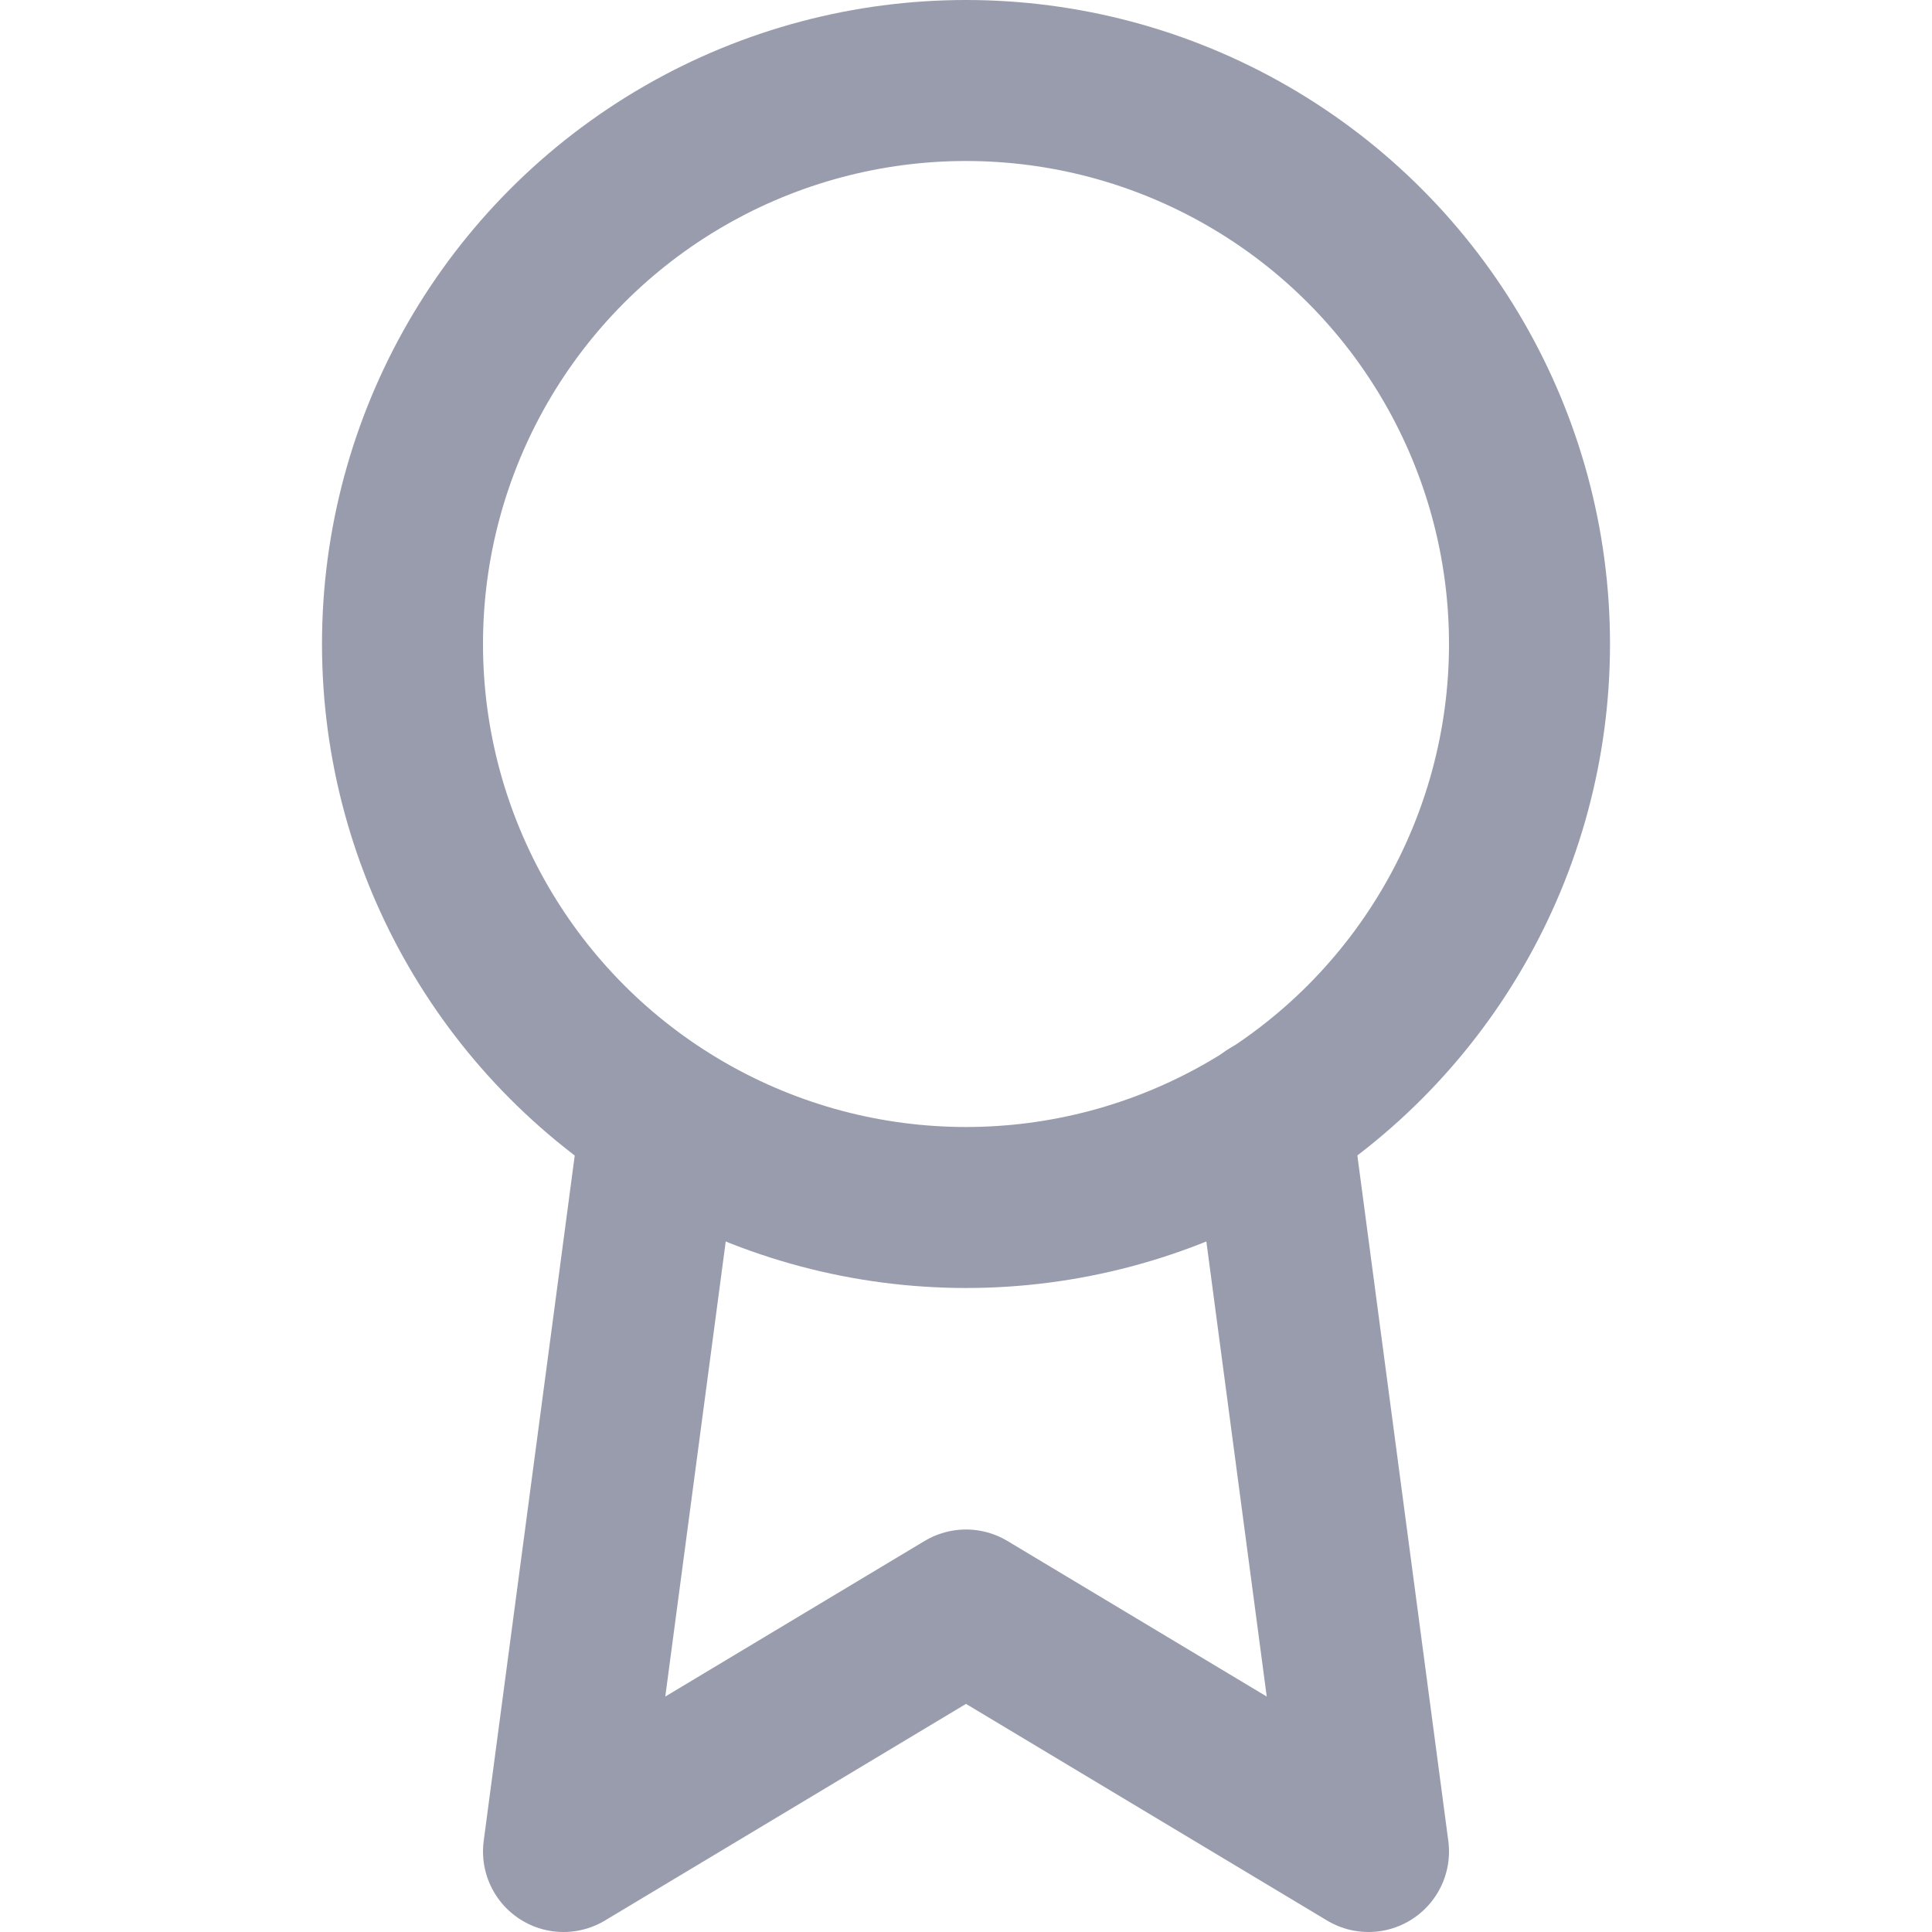 <svg xmlns="http://www.w3.org/2000/svg" width="24" height="24" viewBox="0 0 24 24" fill="none" stroke="#999cad" stroke-width="2" stroke-linecap="round" stroke-linejoin="round" class="feather feather-award"><circle cx="12" cy="8" r="7"></circle><polyline points="8.21 13.89 7 23 12 20 17 23 15.79 13.88"></polyline></svg>